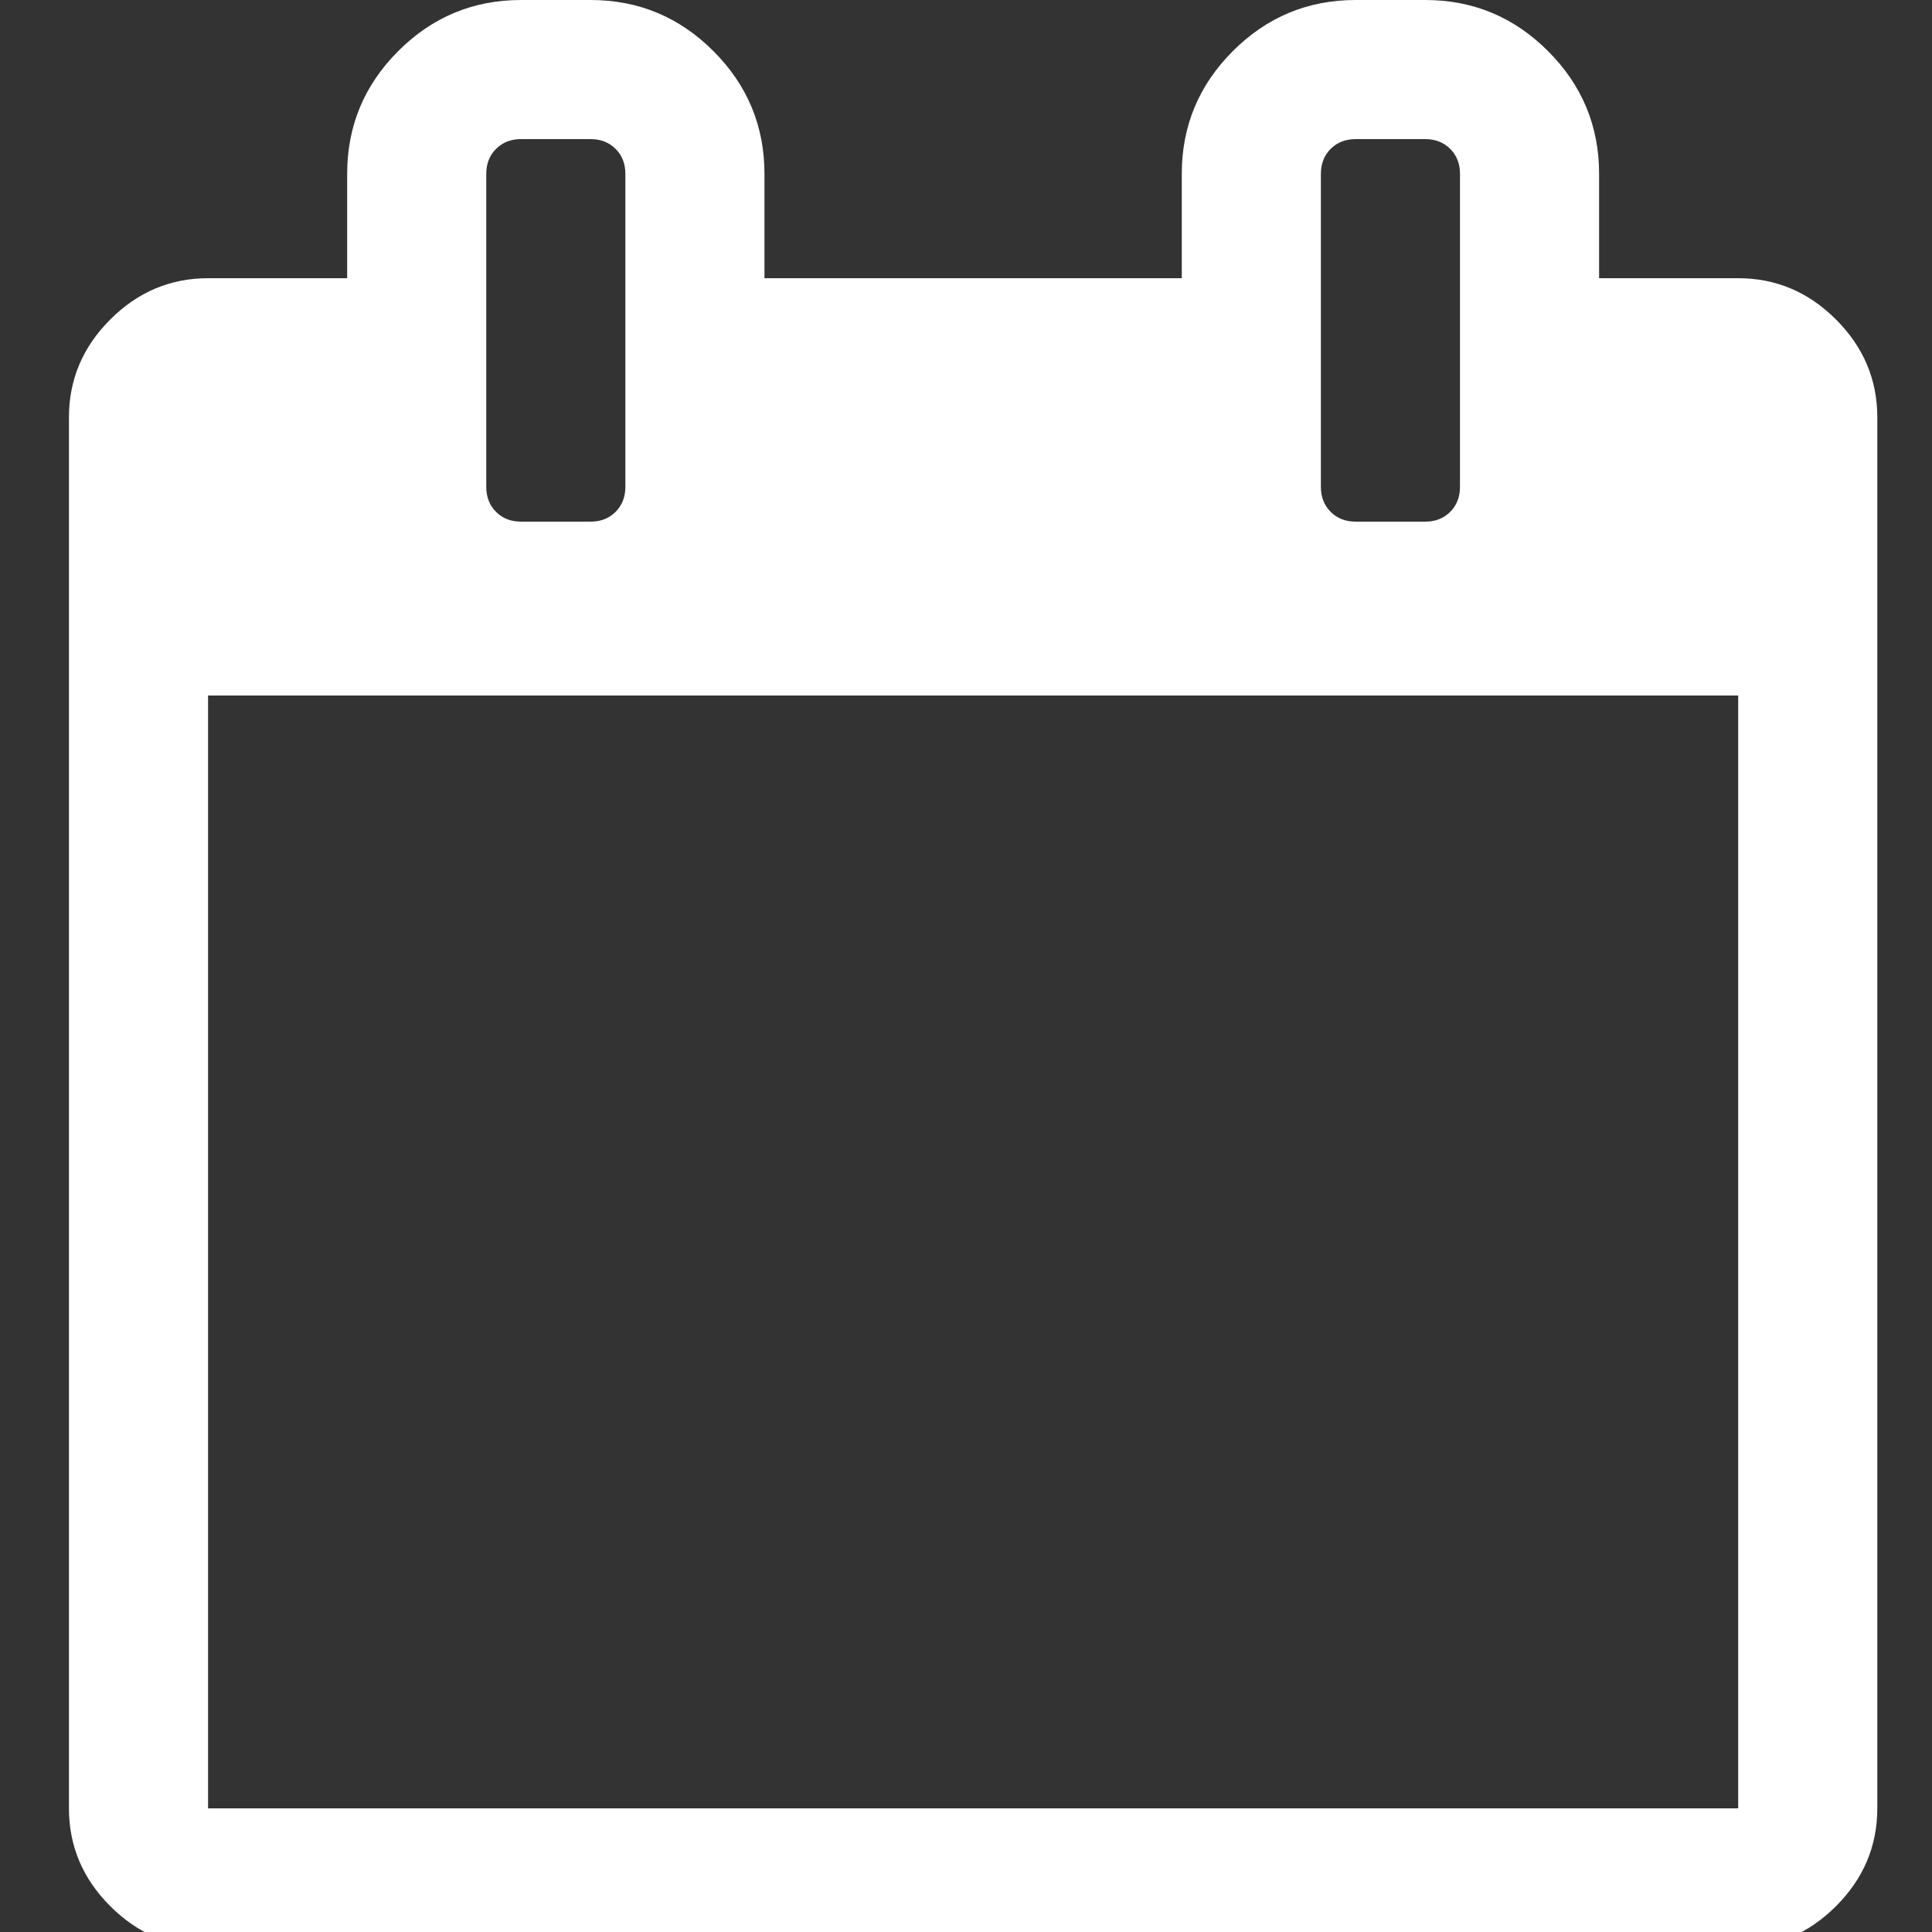 ﻿<!DOCTYPE svg PUBLIC "-//W3C//DTD SVG 1.1//EN" "http://www.w3.org/Graphics/SVG/1.1/DTD/svg11.dtd">
<svg xmlns="http://www.w3.org/2000/svg" xmlns:xlink="http://www.w3.org/1999/xlink" version="1.1" width="16" height="16" overflow="auto" preserveAspectRatio="none" baseProfile="tiny" space="preserve">
  <rect width="100%" height="100%" fill="#333333" stroke="none"/>
  <path d="M0 -128 L0 1152 Q0 1204 38 1242 Q76 1280 128 1280 L256 1280 L256 1376 Q256 1442 303 1489 Q350 1536 416 1536 L480 1536 Q546 1536 593 1489 Q640 1442 640 1376 L640 1280 L1024 1280 L1024 1376 Q1024 1442 1071 1489 Q1118 1536 1184 1536 L1248 1536 Q1314 1536 1361 1489 Q1408 1442 1408 1376 L1408 1280 L1536 1280 Q1588 1280 1626 1242 Q1664 1204 1664 1152 L1664 -128 Q1664 -180 1626 -218 Q1588 -256 1536 -256 L128 -256 Q76 -256 38 -218 Q0 -180 0 -128 z M128 -128 L1536 -128 L1536 896 L128 896 L128 -128 z M384 1088 Q384 1074 393 1065 Q402 1056 416 1056 L480 1056 Q494 1056 503 1065 Q512 1074 512 1088 L512 1376 Q512 1390 503 1399 Q494 1408 480 1408 L416 1408 Q402 1408 393 1399 Q384 1390 384 1376 L384 1088 z M1152 1088 Q1152 1074 1161 1065 Q1170 1056 1184 1056 L1248 1056 Q1262 1056 1271 1065 Q1280 1074 1280 1088 L1280 1376 Q1280 1390 1271 1399 Q1262 1408 1248 1408 L1184 1408 Q1170 1408 1161 1399 Q1152 1390 1152 1376 L1152 1088 z" pathLength="0" fill="White" transform="translate(0.571, 9.536743E-07) scale(0.009, -0.009) translate(0, -1536)" />
</svg>
